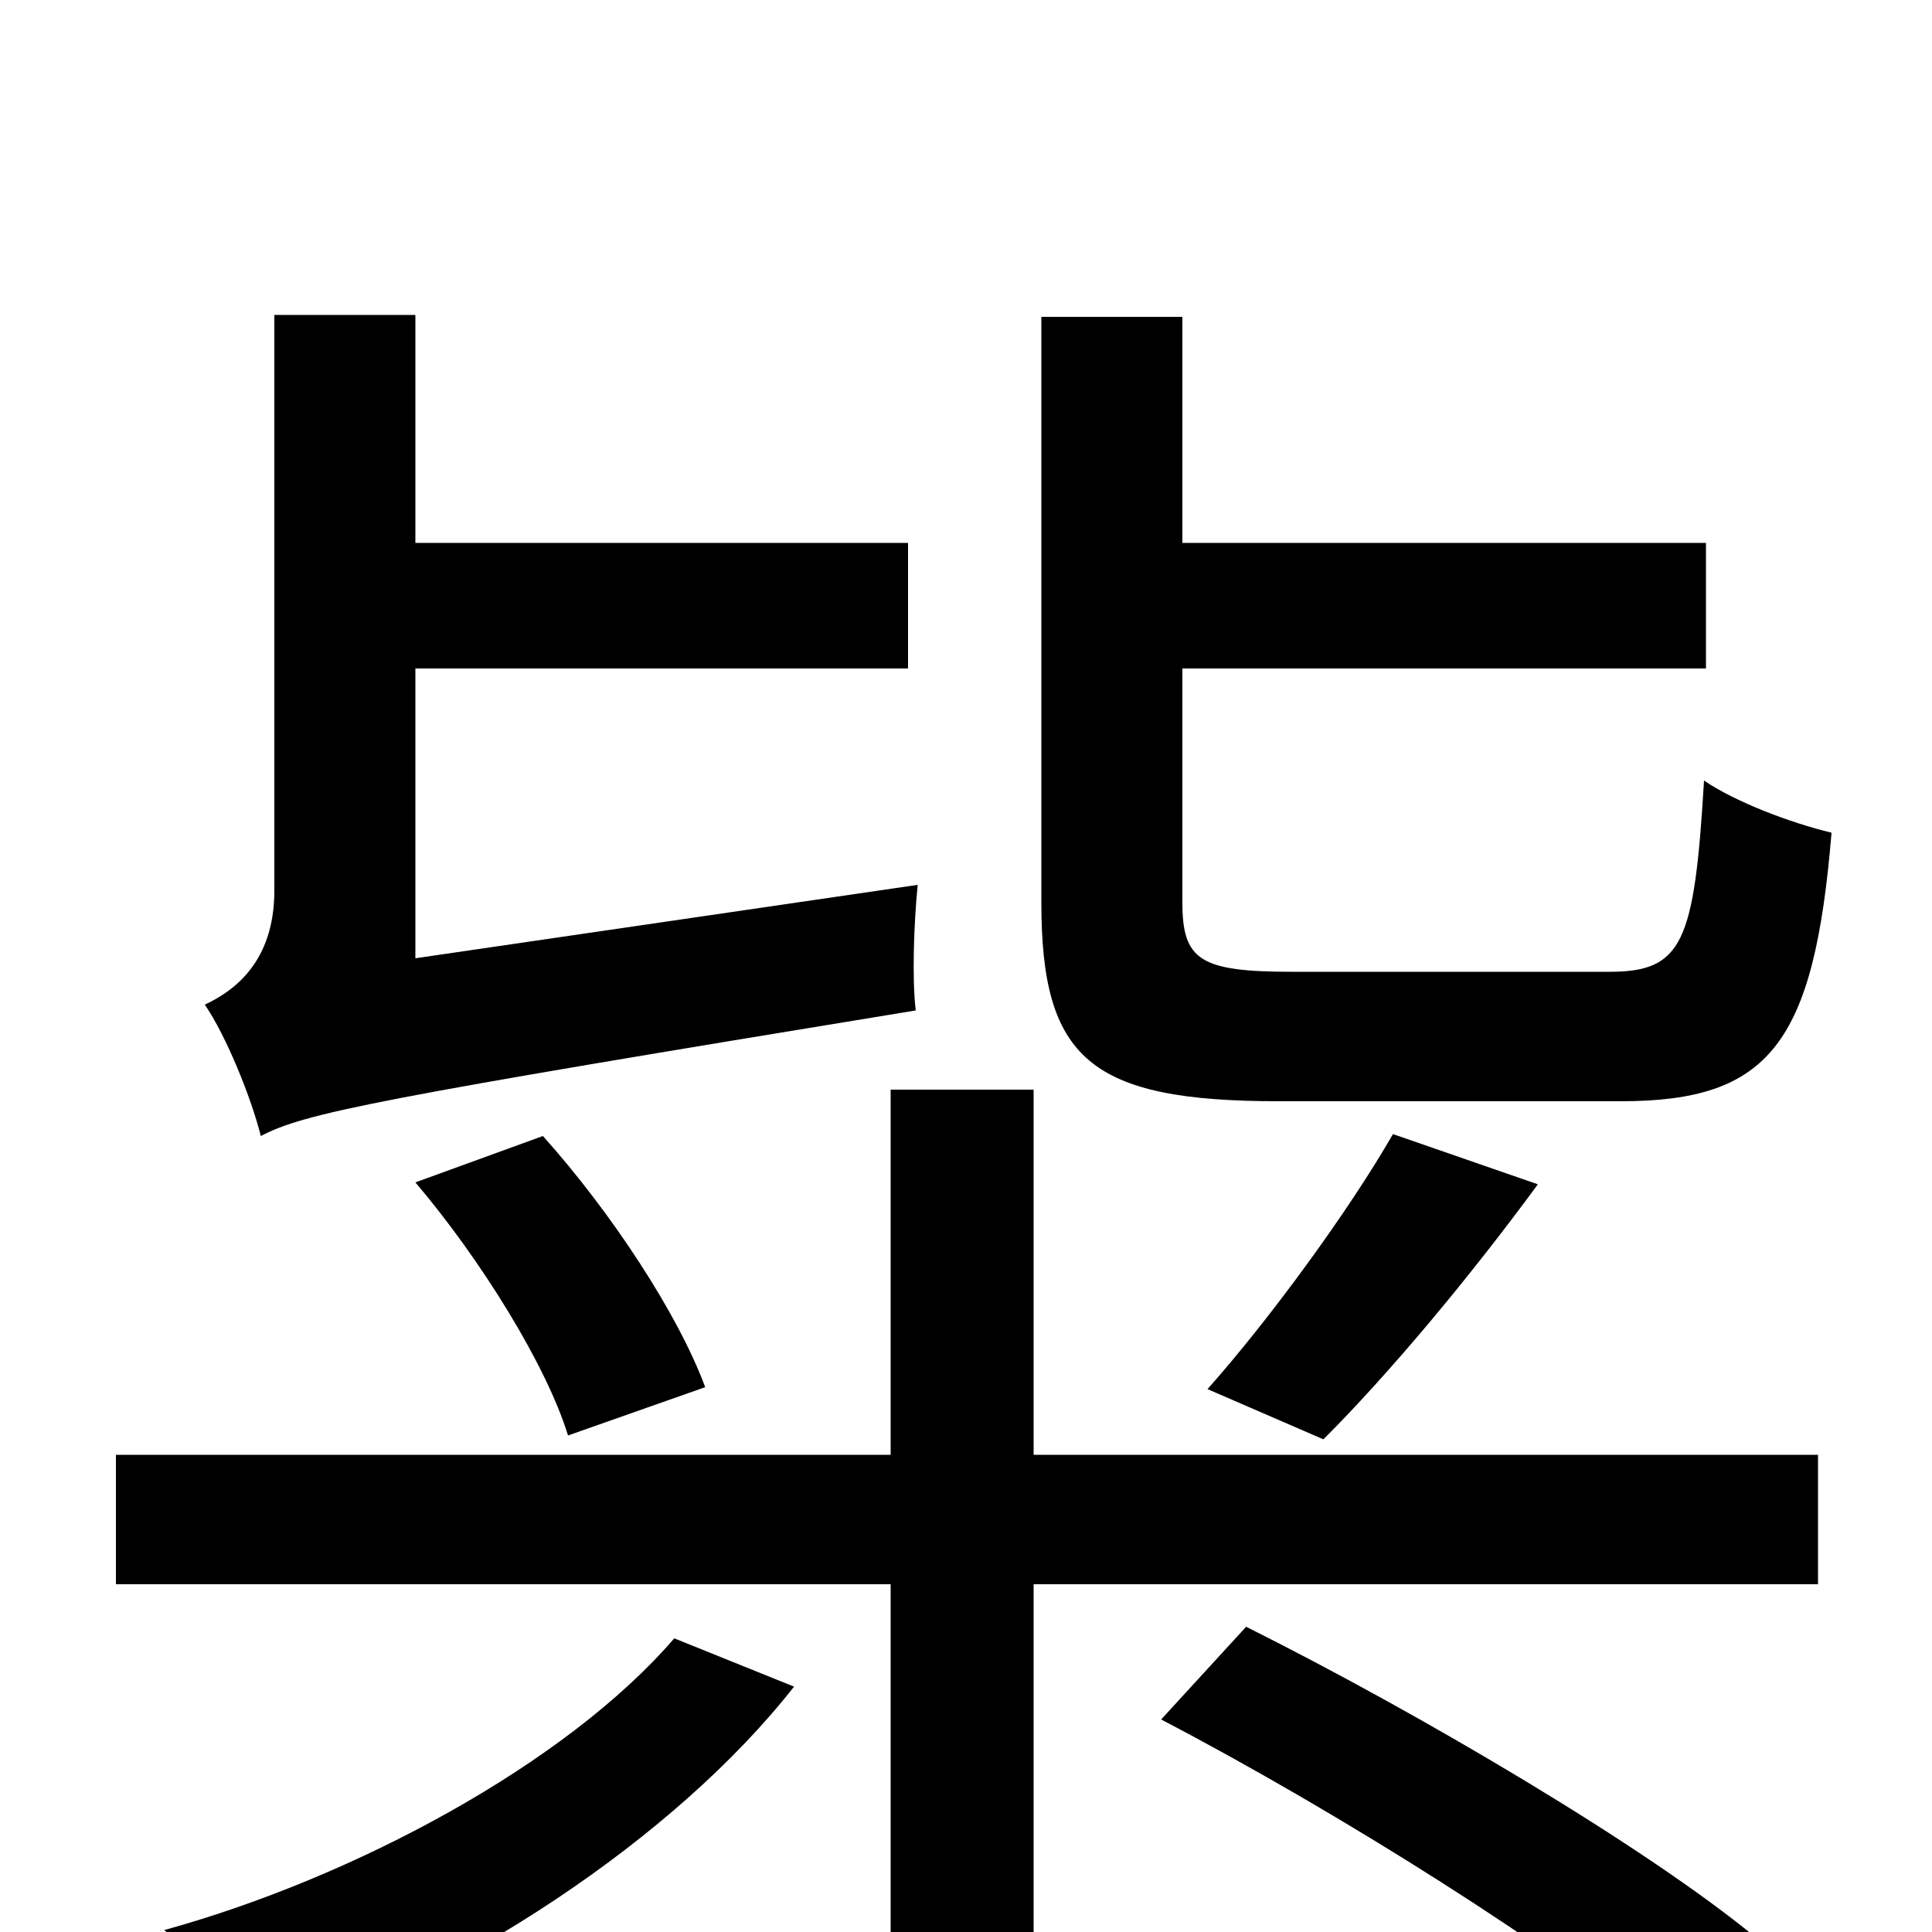 <svg xmlns="http://www.w3.org/2000/svg" viewBox="0 -1000 1000 1000">
	<path fill="#000000" d="M839 -430C916 -430 939 -460 948 -569C927 -574 898 -585 882 -596C877 -512 871 -497 833 -497H669C621 -497 612 -503 612 -533V-654H883V-719H612V-836H539V-533C539 -452 564 -430 662 -430ZM685 -255C719 -289 760 -338 796 -387L721 -413C698 -373 657 -317 625 -281ZM215 -504V-654H470V-719H215V-837H142V-539C142 -502 121 -487 106 -480C117 -464 130 -432 135 -412C158 -424 193 -431 474 -477C472 -493 473 -522 475 -542ZM365 -282C351 -320 316 -373 281 -412L215 -388C249 -348 283 -293 294 -257ZM349 -152C293 -87 183 -28 85 -1C102 13 123 40 135 59C237 25 349 -48 411 -127ZM601 -110C693 -62 807 10 864 58L909 3C852 -44 735 -113 645 -158ZM535 -436H461V-247H60V-180H461V77H535V-180H941V-247H535Z"/>
</svg>